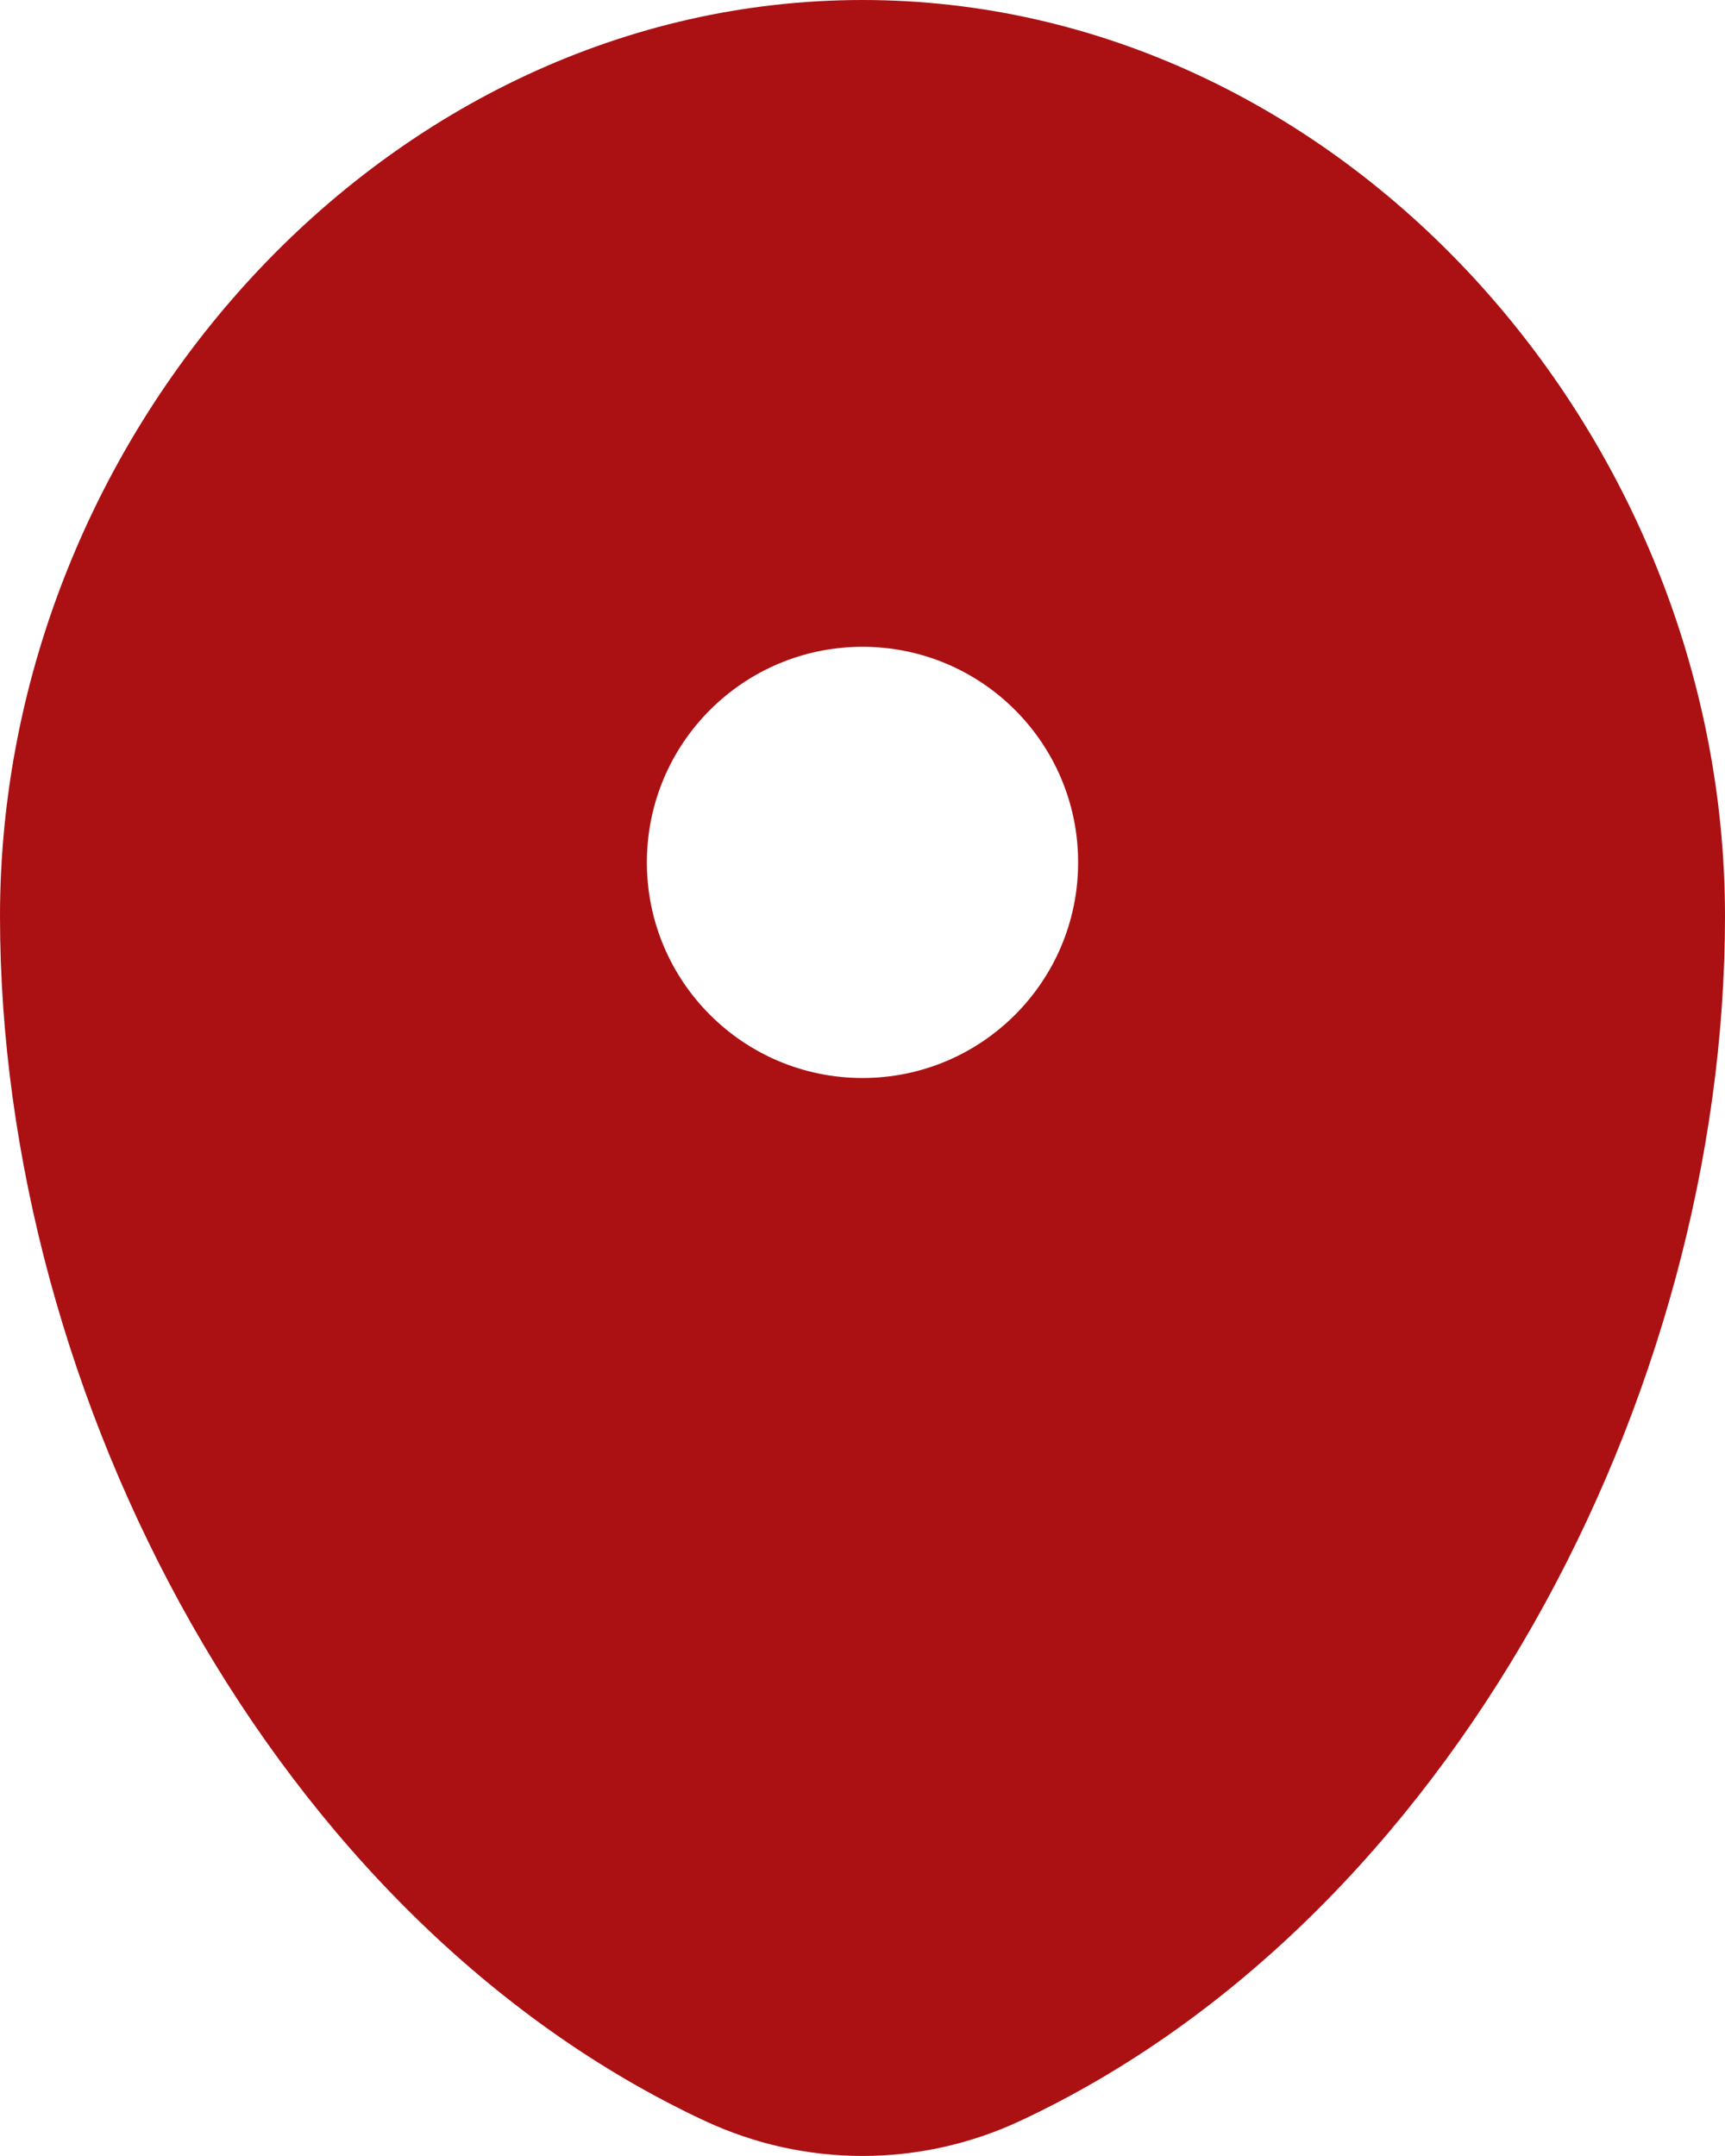 <svg width="16" height="20" viewBox="0 0 16 20" fill="none" xmlns="http://www.w3.org/2000/svg">
<path fill-rule="evenodd" clip-rule="evenodd" d="M8 0C3.582 0 0 4.003 0 8.5C0 12.962 2.553 17.812 6.537 19.674C7.466 20.108 8.534 20.108 9.463 19.674C13.447 17.812 16 12.962 16 8.5C16 4.003 12.418 0 8 0ZM8 10C9.105 10 10 9.105 10 8C10 6.895 9.105 6 8 6C6.895 6 6 6.895 6 8C6 9.105 6.895 10 8 10Z" fill="#AB1113"/>
</svg>
